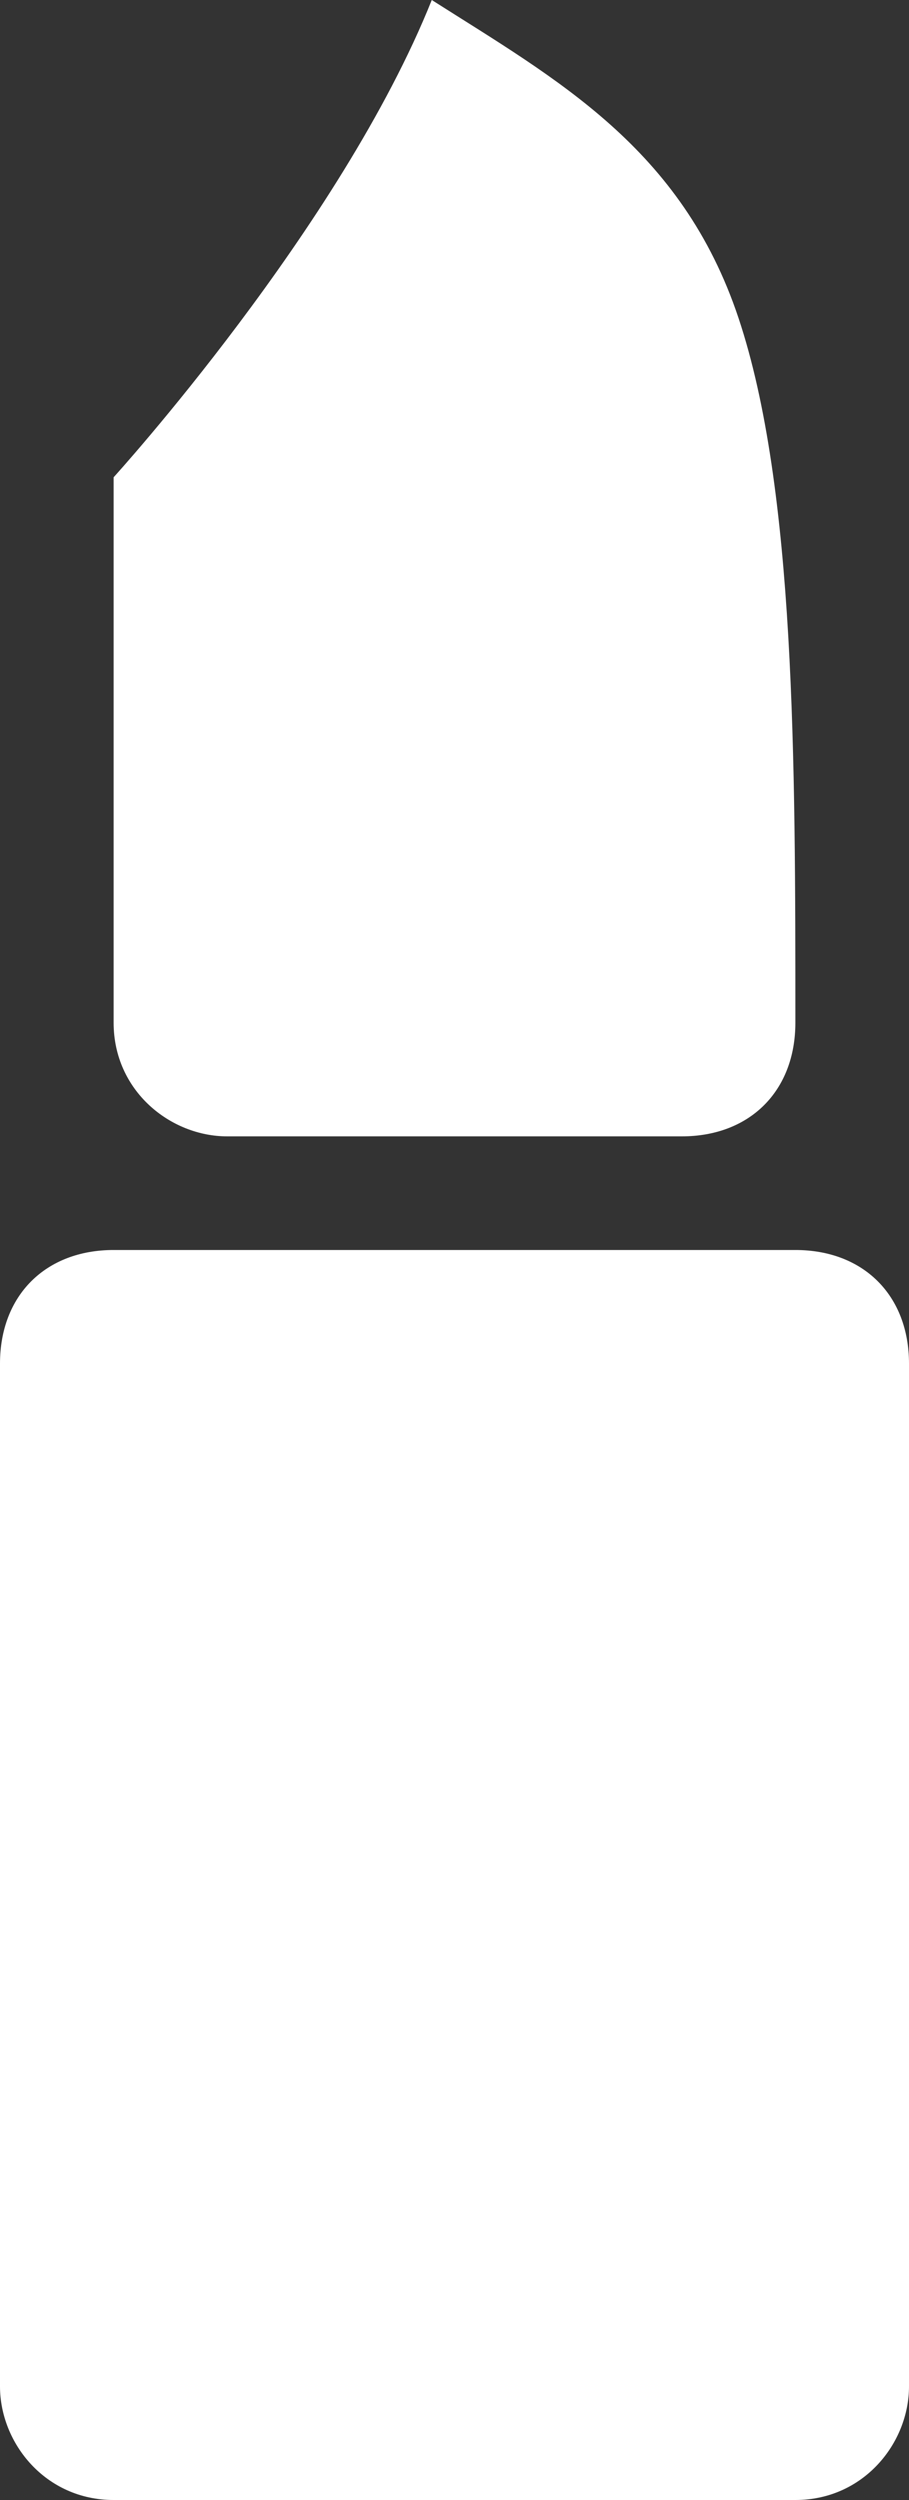 <?xml version="1.0" encoding="utf-8"?>
<!-- Generator: Adobe Illustrator 23.0.0, SVG Export Plug-In . SVG Version: 6.00 Build 0)  -->
<svg version="1.1" id="Layer_1" xmlns="http://www.w3.org/2000/svg" xmlns:xlink="http://www.w3.org/1999/xlink" x="0px" y="0px"
	 viewBox="0 0 8 22" style="enable-background:new 0 0 8 22;" xml:space="preserve">
<rect x="0" y="0" width="8" height="22" fill="#333333" stroke="none"/>
<style type="text/css">
	.st0{fill:#FFFFFF;}
</style>
<path class="st0" d="M1,22c-0.6,0-1-0.5-1-1v-9c0-0.6,0.4-1,1-1h6c0.6,0,1,0.4,1,1v9c0,0.5-0.4,1-1,1H1z M2,10c-0.5,0-1-0.4-1-1V4.2
	C1,4.2,3,2,3.8,0c1.1,0.7,2.2,1.3,2.7,2.8S7,6.7,7,9c0,0.6-0.4,1-1,1H2z"/>
</svg>
